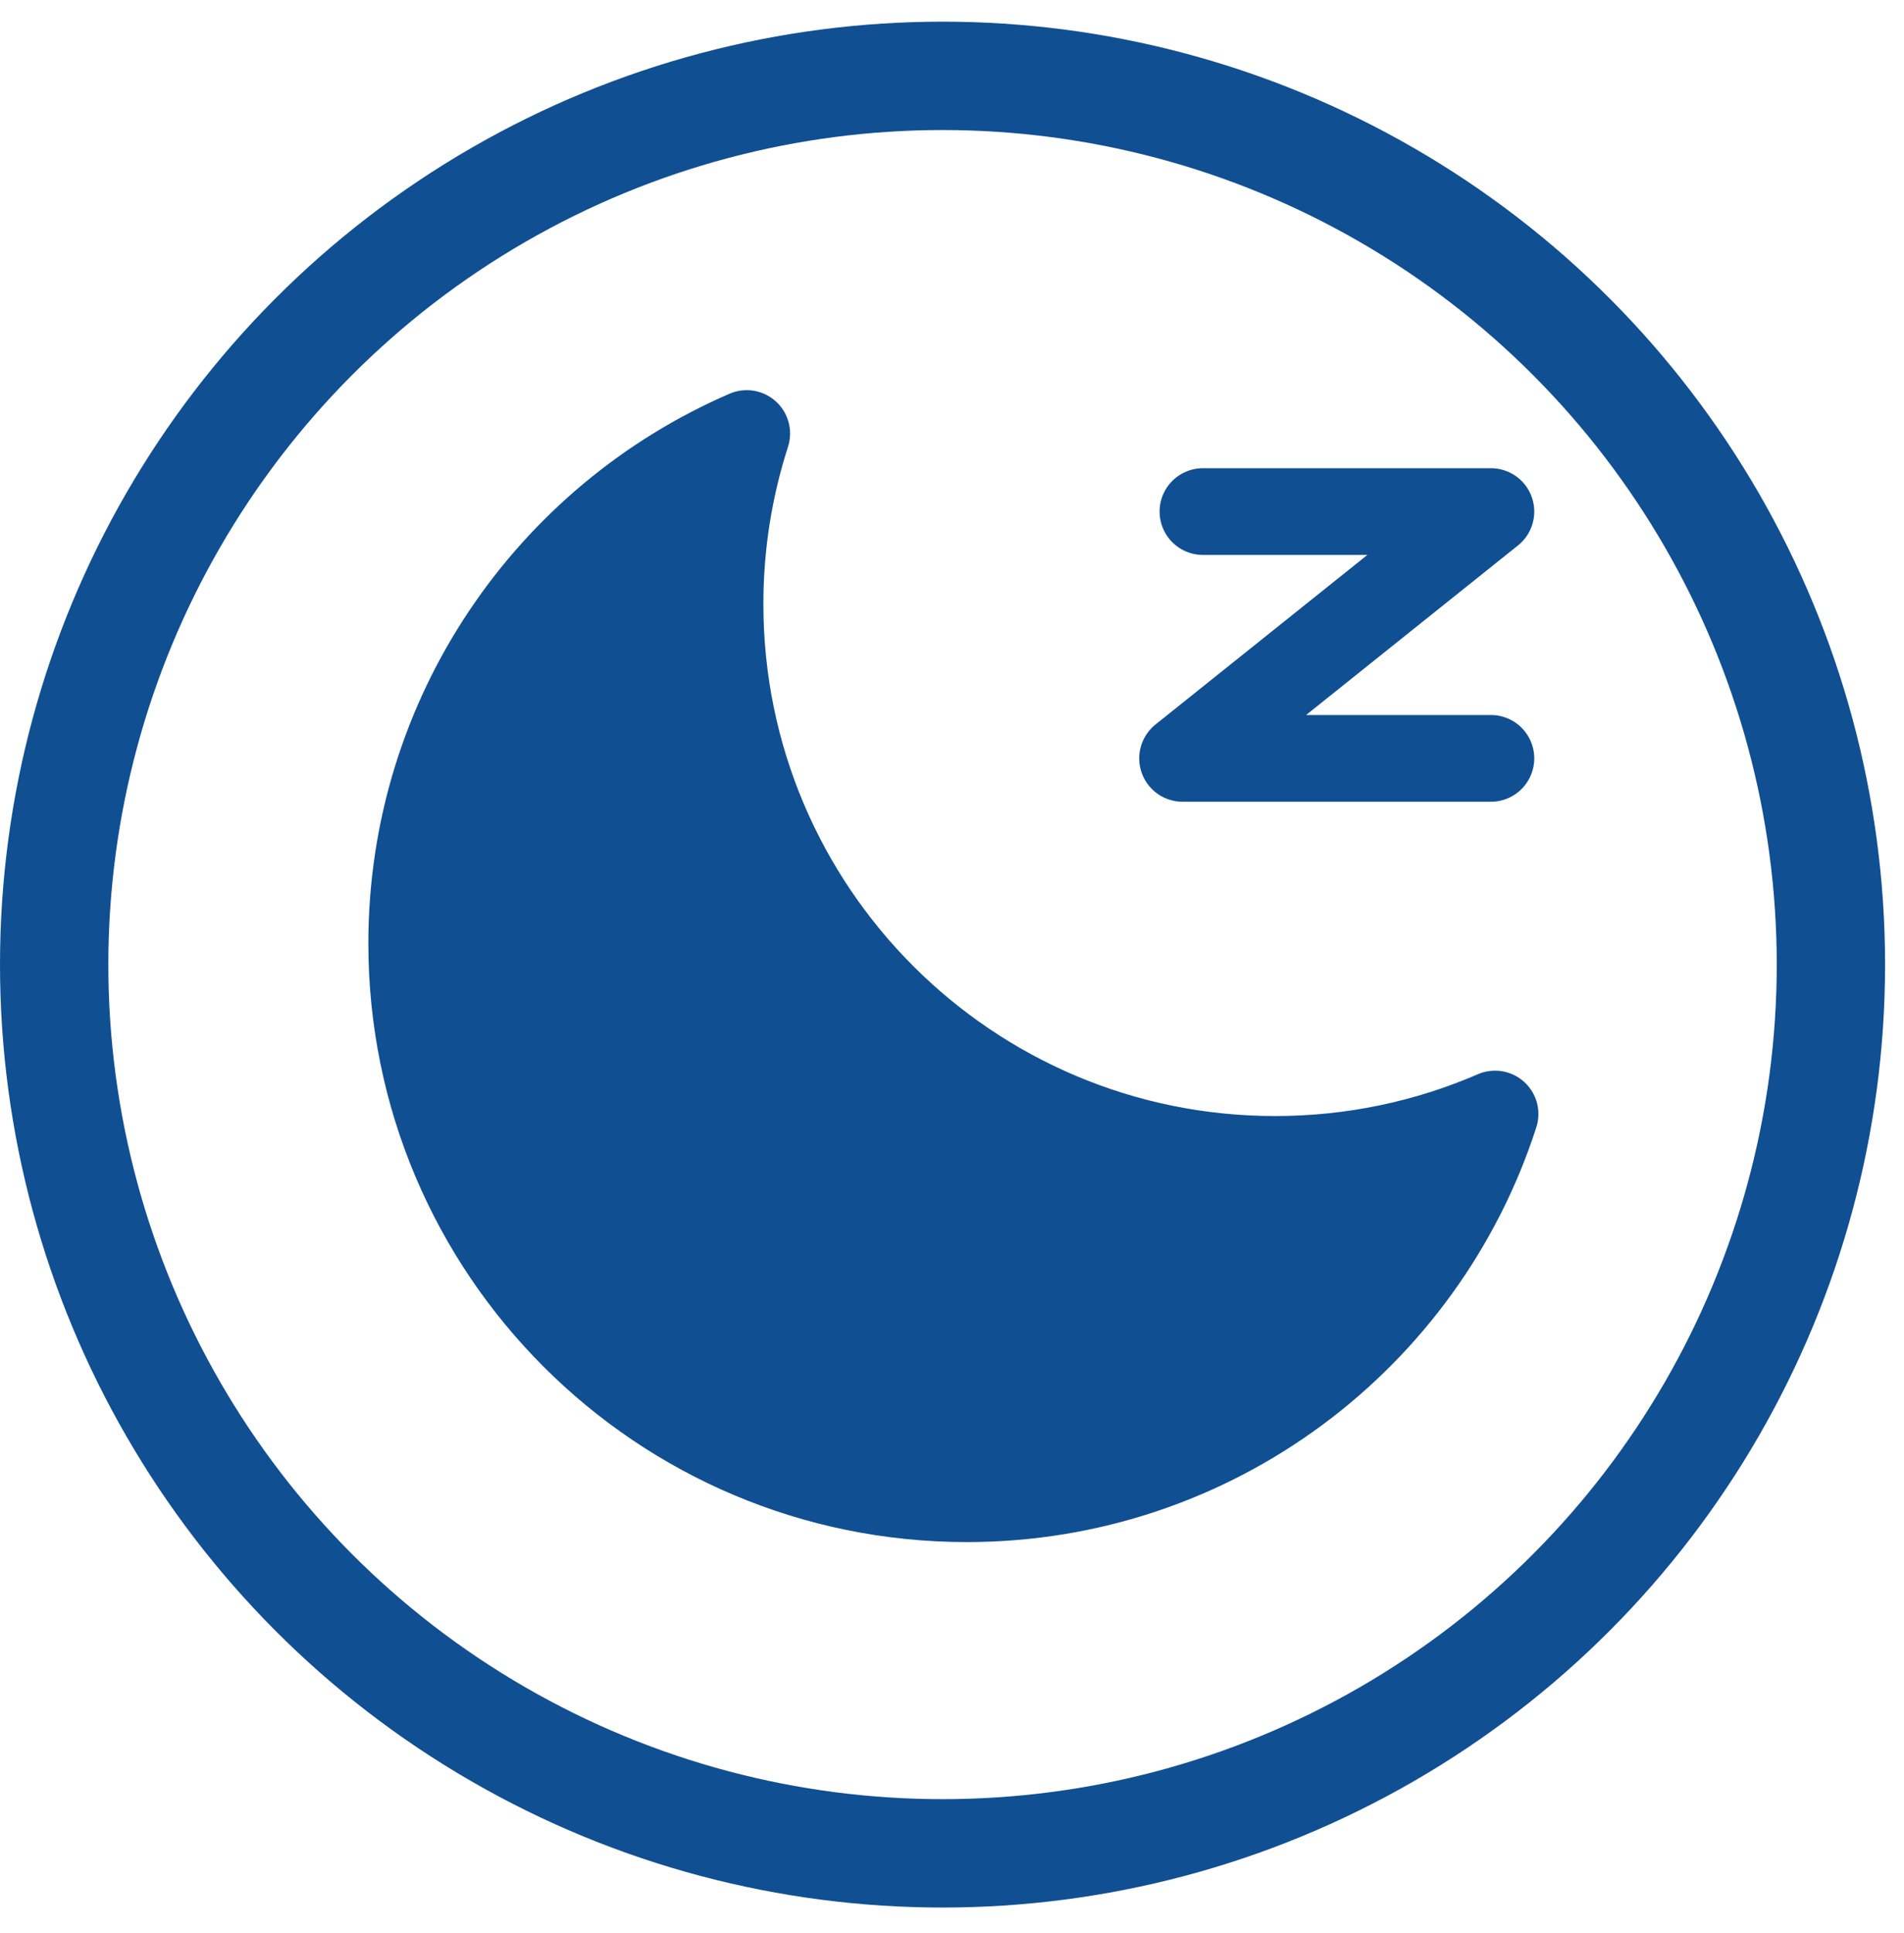 <svg width="67" height="68" viewBox="0 0 67 68" fill="none" xmlns="http://www.w3.org/2000/svg">
<path d="M26.277 15.249C25.653 17.188 25.336 19.212 25.338 21.249C25.338 32.036 34.082 40.781 44.869 40.781C47.62 40.781 50.237 40.212 52.61 39.185C50.078 47.038 42.712 52.716 34.018 52.716C23.232 52.716 14.487 43.972 14.487 33.185C14.487 25.148 19.341 18.246 26.277 15.249V15.249Z" stroke="#104F92" stroke-width="3.05" stroke-linejoin="round"/>
<path d="M42.33 17.994H52.464L41.613 26.675H52.464" stroke="#104F92" stroke-width="3.05" stroke-linecap="round" stroke-linejoin="round"/>
<path d="M51.085 40.41C29.126 45.289 23.636 25.796 24.78 16.393C15.758 22.492 8.006 32.785 21.73 48.416C31.438 59.471 48.797 47.526 51.085 40.41Z" fill="#104F92"/>
<circle cx="33.167" cy="33.929" r="31.261" stroke="#104F92" stroke-width="3.812"/>
</svg>
